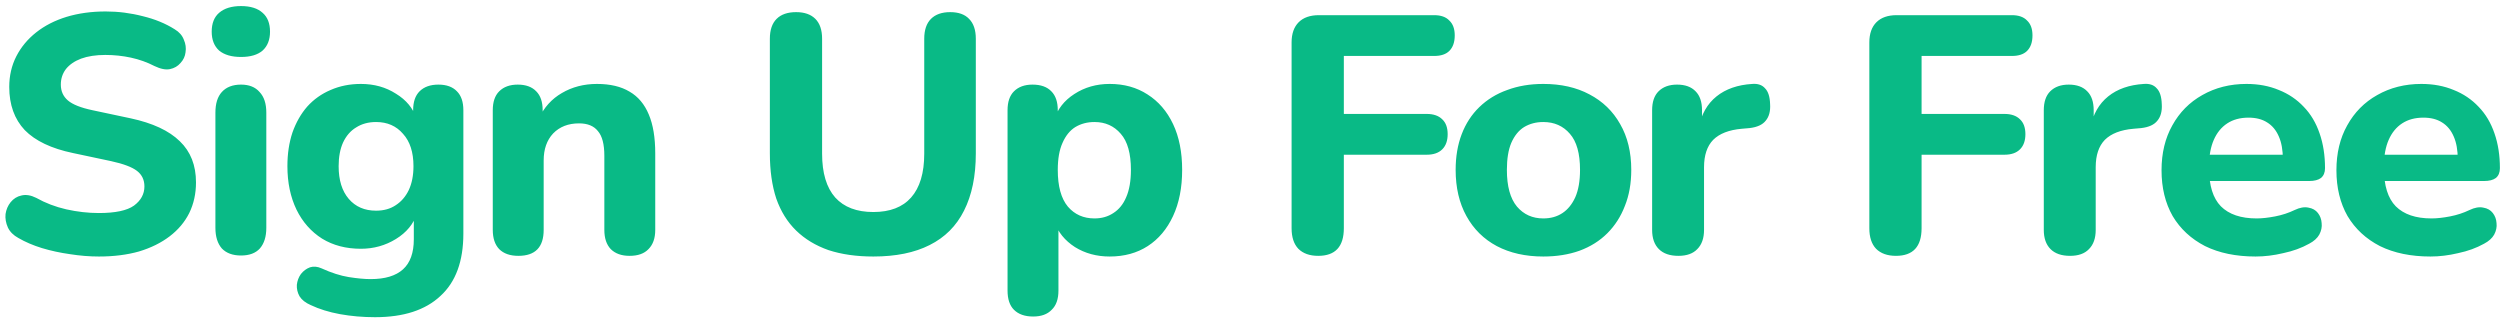 <svg width="267" height="34" viewBox="0 0 267 34" fill="none" xmlns="http://www.w3.org/2000/svg">
<path d="M10.564 27.396C9.556 27.396 8.524 27.312 7.468 27.144C6.436 27 5.44 26.784 4.48 26.496C3.544 26.208 2.704 25.848 1.96 25.416C1.432 25.128 1.06 24.756 0.844 24.3C0.628 23.82 0.544 23.34 0.592 22.86C0.664 22.38 0.844 21.96 1.132 21.6C1.444 21.216 1.828 20.976 2.284 20.88C2.764 20.76 3.292 20.844 3.868 21.132C4.852 21.684 5.92 22.092 7.072 22.356C8.248 22.62 9.412 22.752 10.564 22.752C12.316 22.752 13.564 22.488 14.308 21.96C15.052 21.408 15.424 20.724 15.424 19.908C15.424 19.212 15.16 18.66 14.632 18.252C14.104 17.844 13.18 17.496 11.86 17.208L7.792 16.344C5.488 15.864 3.772 15.048 2.644 13.896C1.54 12.72 0.988 11.184 0.988 9.288C0.988 8.088 1.24 6.996 1.744 6.012C2.248 5.028 2.956 4.176 3.868 3.456C4.78 2.736 5.86 2.184 7.108 1.8C8.38 1.416 9.772 1.224 11.284 1.224C12.628 1.224 13.948 1.392 15.244 1.728C16.54 2.04 17.68 2.508 18.664 3.132C19.144 3.42 19.468 3.792 19.636 4.248C19.828 4.68 19.888 5.124 19.816 5.58C19.768 6.012 19.588 6.396 19.276 6.732C18.988 7.068 18.616 7.284 18.16 7.38C17.704 7.476 17.152 7.368 16.504 7.056C15.712 6.648 14.872 6.348 13.984 6.156C13.096 5.964 12.184 5.868 11.248 5.868C10.24 5.868 9.376 6 8.656 6.264C7.96 6.528 7.42 6.9 7.036 7.38C6.676 7.86 6.496 8.412 6.496 9.036C6.496 9.732 6.748 10.296 7.252 10.728C7.756 11.16 8.632 11.508 9.88 11.772L13.948 12.636C16.3 13.14 18.052 13.956 19.204 15.084C20.356 16.188 20.932 17.652 20.932 19.476C20.932 20.676 20.692 21.768 20.212 22.752C19.732 23.712 19.036 24.54 18.124 25.236C17.212 25.932 16.12 26.472 14.848 26.856C13.576 27.216 12.148 27.396 10.564 27.396ZM25.742 27.288C24.854 27.288 24.17 27.036 23.69 26.532C23.234 26.004 23.006 25.272 23.006 24.336V12.024C23.006 11.064 23.234 10.332 23.69 9.828C24.17 9.3 24.854 9.036 25.742 9.036C26.606 9.036 27.266 9.3 27.722 9.828C28.202 10.332 28.442 11.064 28.442 12.024V24.336C28.442 25.272 28.214 26.004 27.758 26.532C27.302 27.036 26.63 27.288 25.742 27.288ZM25.742 6.084C24.734 6.084 23.954 5.856 23.402 5.4C22.874 4.92 22.61 4.248 22.61 3.384C22.61 2.496 22.874 1.824 23.402 1.368C23.954 0.888 24.734 0.648 25.742 0.648C26.75 0.648 27.518 0.888 28.046 1.368C28.574 1.824 28.838 2.496 28.838 3.384C28.838 4.248 28.574 4.92 28.046 5.4C27.518 5.856 26.75 6.084 25.742 6.084ZM40.055 33.876C38.759 33.876 37.511 33.768 36.311 33.552C35.135 33.336 34.091 33.012 33.179 32.58C32.627 32.34 32.231 32.028 31.991 31.644C31.775 31.26 31.679 30.852 31.703 30.42C31.751 29.988 31.895 29.604 32.135 29.268C32.399 28.932 32.723 28.692 33.107 28.548C33.491 28.428 33.899 28.464 34.331 28.656C35.387 29.136 36.359 29.448 37.247 29.592C38.159 29.736 38.939 29.808 39.587 29.808C41.123 29.808 42.275 29.46 43.043 28.764C43.811 28.068 44.195 27 44.195 25.56V22.824H44.519C44.159 23.928 43.415 24.828 42.287 25.524C41.159 26.22 39.911 26.568 38.543 26.568C36.959 26.568 35.579 26.208 34.403 25.488C33.227 24.744 32.315 23.712 31.667 22.392C31.019 21.048 30.695 19.5 30.695 17.748C30.695 16.428 30.875 15.228 31.235 14.148C31.619 13.068 32.147 12.144 32.819 11.376C33.515 10.608 34.343 10.02 35.303 9.612C36.287 9.18 37.367 8.964 38.543 8.964C39.959 8.964 41.207 9.312 42.287 10.008C43.391 10.68 44.123 11.568 44.483 12.672L44.123 13.824V11.772C44.123 10.884 44.351 10.212 44.807 9.756C45.287 9.276 45.959 9.036 46.823 9.036C47.687 9.036 48.347 9.276 48.803 9.756C49.259 10.212 49.487 10.884 49.487 11.772V24.948C49.487 27.9 48.671 30.12 47.039 31.608C45.431 33.12 43.103 33.876 40.055 33.876ZM40.163 22.5C40.979 22.5 41.675 22.308 42.251 21.924C42.851 21.54 43.319 21 43.655 20.304C43.991 19.584 44.159 18.732 44.159 17.748C44.159 16.26 43.787 15.108 43.043 14.292C42.323 13.452 41.363 13.032 40.163 13.032C39.347 13.032 38.639 13.224 38.039 13.608C37.439 13.968 36.971 14.508 36.635 15.228C36.323 15.924 36.167 16.764 36.167 17.748C36.167 19.236 36.527 20.4 37.247 21.24C37.967 22.08 38.939 22.5 40.163 22.5ZM55.364 27.324C54.476 27.324 53.792 27.084 53.312 26.604C52.856 26.124 52.628 25.44 52.628 24.552V11.772C52.628 10.884 52.856 10.212 53.312 9.756C53.792 9.276 54.452 9.036 55.292 9.036C56.156 9.036 56.816 9.276 57.272 9.756C57.728 10.212 57.956 10.884 57.956 11.772V13.824L57.56 12.636C58.112 11.46 58.928 10.56 60.008 9.936C61.112 9.288 62.36 8.964 63.752 8.964C65.168 8.964 66.332 9.24 67.244 9.792C68.156 10.32 68.84 11.136 69.296 12.24C69.752 13.32 69.98 14.7 69.98 16.38V24.552C69.98 25.44 69.74 26.124 69.26 26.604C68.804 27.084 68.132 27.324 67.244 27.324C66.38 27.324 65.708 27.084 65.228 26.604C64.772 26.124 64.544 25.44 64.544 24.552V16.632C64.544 15.408 64.316 14.532 63.86 14.004C63.428 13.452 62.756 13.176 61.844 13.176C60.692 13.176 59.768 13.536 59.072 14.256C58.4 14.976 58.064 15.936 58.064 17.136V24.552C58.064 26.4 57.164 27.324 55.364 27.324ZM93.272 27.396C91.472 27.396 89.876 27.168 88.484 26.712C87.117 26.232 85.965 25.536 85.028 24.624C84.093 23.712 83.385 22.572 82.904 21.204C82.448 19.812 82.221 18.204 82.221 16.38V4.14C82.221 3.204 82.46 2.496 82.941 2.016C83.421 1.536 84.117 1.296 85.028 1.296C85.916 1.296 86.6 1.536 87.081 2.016C87.561 2.496 87.8 3.204 87.8 4.14V16.416C87.8 18.48 88.269 20.04 89.204 21.096C90.141 22.128 91.496 22.644 93.272 22.644C95.049 22.644 96.392 22.128 97.305 21.096C98.24 20.04 98.709 18.48 98.709 16.416V4.14C98.709 3.204 98.948 2.496 99.428 2.016C99.909 1.536 100.593 1.296 101.481 1.296C102.369 1.296 103.041 1.536 103.497 2.016C103.977 2.496 104.217 3.204 104.217 4.14V16.38C104.217 18.804 103.797 20.844 102.957 22.5C102.141 24.132 100.917 25.356 99.284 26.172C97.677 26.988 95.672 27.396 93.272 27.396ZM110.342 33.804C109.454 33.804 108.77 33.564 108.29 33.084C107.834 32.628 107.606 31.944 107.606 31.032V11.772C107.606 10.884 107.834 10.212 108.29 9.756C108.77 9.276 109.43 9.036 110.27 9.036C111.158 9.036 111.83 9.276 112.286 9.756C112.742 10.212 112.97 10.884 112.97 11.772V14.22L112.574 12.816C112.934 11.664 113.654 10.74 114.734 10.044C115.838 9.324 117.098 8.964 118.514 8.964C120.05 8.964 121.394 9.336 122.546 10.08C123.722 10.824 124.634 11.88 125.282 13.248C125.93 14.616 126.254 16.248 126.254 18.144C126.254 20.04 125.93 21.684 125.282 23.076C124.634 24.468 123.734 25.536 122.582 26.28C121.43 27.024 120.074 27.396 118.514 27.396C117.122 27.396 115.886 27.06 114.806 26.388C113.726 25.692 112.994 24.792 112.61 23.688H113.042V31.032C113.042 31.944 112.802 32.628 112.322 33.084C111.866 33.564 111.206 33.804 110.342 33.804ZM116.894 23.328C117.662 23.328 118.334 23.136 118.91 22.752C119.51 22.368 119.966 21.804 120.278 21.06C120.614 20.292 120.782 19.32 120.782 18.144C120.782 16.392 120.422 15.108 119.702 14.292C118.982 13.452 118.046 13.032 116.894 13.032C116.126 13.032 115.442 13.212 114.842 13.572C114.266 13.932 113.81 14.496 113.474 15.264C113.138 16.008 112.97 16.968 112.97 18.144C112.97 19.896 113.33 21.204 114.05 22.068C114.77 22.908 115.718 23.328 116.894 23.328ZM140.786 27.324C139.874 27.324 139.166 27.072 138.662 26.568C138.182 26.064 137.942 25.332 137.942 24.372V4.536C137.942 3.6 138.194 2.88 138.698 2.376C139.202 1.872 139.922 1.62 140.858 1.62H153.17C153.89 1.62 154.43 1.812 154.79 2.196C155.174 2.556 155.366 3.084 155.366 3.78C155.366 4.5 155.174 5.052 154.79 5.436C154.43 5.796 153.89 5.976 153.17 5.976H143.522V12.168H152.378C153.098 12.168 153.65 12.36 154.034 12.744C154.418 13.104 154.61 13.632 154.61 14.328C154.61 15.024 154.418 15.564 154.034 15.948C153.65 16.332 153.098 16.524 152.378 16.524H143.522V24.372C143.522 26.34 142.61 27.324 140.786 27.324ZM164.823 27.396C162.927 27.396 161.271 27.024 159.855 26.28C158.463 25.536 157.383 24.468 156.615 23.076C155.847 21.684 155.463 20.04 155.463 18.144C155.463 16.728 155.679 15.456 156.111 14.328C156.543 13.2 157.167 12.24 157.983 11.448C158.823 10.632 159.819 10.02 160.971 9.612C162.123 9.18 163.407 8.964 164.823 8.964C166.719 8.964 168.363 9.336 169.755 10.08C171.171 10.824 172.263 11.88 173.031 13.248C173.823 14.616 174.219 16.248 174.219 18.144C174.219 19.584 173.991 20.868 173.535 21.996C173.103 23.124 172.479 24.096 171.663 24.912C170.847 25.728 169.851 26.352 168.675 26.784C167.523 27.192 166.239 27.396 164.823 27.396ZM164.823 23.328C165.615 23.328 166.299 23.136 166.875 22.752C167.451 22.368 167.907 21.804 168.243 21.06C168.579 20.292 168.747 19.32 168.747 18.144C168.747 16.392 168.387 15.108 167.667 14.292C166.947 13.452 165.999 13.032 164.823 13.032C164.055 13.032 163.371 13.212 162.771 13.572C162.195 13.932 161.739 14.496 161.403 15.264C161.091 16.008 160.935 16.968 160.935 18.144C160.935 19.896 161.295 21.204 162.015 22.068C162.735 22.908 163.671 23.328 164.823 23.328ZM179.255 27.324C178.343 27.324 177.647 27.084 177.167 26.604C176.687 26.124 176.447 25.44 176.447 24.552V11.772C176.447 10.884 176.675 10.212 177.131 9.756C177.611 9.276 178.271 9.036 179.111 9.036C179.975 9.036 180.635 9.276 181.091 9.756C181.547 10.212 181.775 10.884 181.775 11.772V13.644H181.415C181.703 12.204 182.339 11.088 183.323 10.296C184.307 9.504 185.579 9.06 187.139 8.964C187.739 8.916 188.195 9.072 188.507 9.432C188.843 9.768 189.023 10.332 189.047 11.124C189.095 11.868 188.939 12.456 188.579 12.888C188.243 13.32 187.667 13.584 186.851 13.68L186.023 13.752C184.655 13.872 183.635 14.268 182.963 14.94C182.315 15.612 181.991 16.584 181.991 17.856V24.552C181.991 25.44 181.751 26.124 181.271 26.604C180.815 27.084 180.143 27.324 179.255 27.324ZM202.489 27.324C201.577 27.324 200.869 27.072 200.365 26.568C199.885 26.064 199.645 25.332 199.645 24.372V4.536C199.645 3.6 199.897 2.88 200.401 2.376C200.905 1.872 201.625 1.62 202.561 1.62H214.873C215.593 1.62 216.133 1.812 216.493 2.196C216.877 2.556 217.069 3.084 217.069 3.78C217.069 4.5 216.877 5.052 216.493 5.436C216.133 5.796 215.593 5.976 214.873 5.976H205.225V12.168H214.081C214.801 12.168 215.353 12.36 215.737 12.744C216.121 13.104 216.313 13.632 216.313 14.328C216.313 15.024 216.121 15.564 215.737 15.948C215.353 16.332 214.801 16.524 214.081 16.524H205.225V24.372C205.225 26.34 204.313 27.324 202.489 27.324ZM221.085 27.324C220.173 27.324 219.477 27.084 218.997 26.604C218.517 26.124 218.277 25.44 218.277 24.552V11.772C218.277 10.884 218.505 10.212 218.961 9.756C219.441 9.276 220.101 9.036 220.941 9.036C221.805 9.036 222.465 9.276 222.921 9.756C223.377 10.212 223.605 10.884 223.605 11.772V13.644H223.245C223.533 12.204 224.169 11.088 225.153 10.296C226.137 9.504 227.409 9.06 228.969 8.964C229.569 8.916 230.025 9.072 230.337 9.432C230.673 9.768 230.853 10.332 230.877 11.124C230.925 11.868 230.769 12.456 230.409 12.888C230.073 13.32 229.497 13.584 228.681 13.68L227.853 13.752C226.485 13.872 225.465 14.268 224.793 14.94C224.145 15.612 223.821 16.584 223.821 17.856V24.552C223.821 25.44 223.581 26.124 223.101 26.604C222.645 27.084 221.973 27.324 221.085 27.324ZM240.896 27.396C238.808 27.396 237.008 27.024 235.496 26.28C234.008 25.512 232.856 24.444 232.04 23.076C231.248 21.684 230.852 20.052 230.852 18.18C230.852 16.356 231.236 14.76 232.004 13.392C232.772 12 233.84 10.92 235.208 10.152C236.6 9.36 238.172 8.964 239.924 8.964C241.196 8.964 242.348 9.18 243.38 9.612C244.412 10.02 245.3 10.62 246.044 11.412C246.788 12.18 247.352 13.128 247.736 14.256C248.12 15.36 248.312 16.596 248.312 17.964C248.312 18.42 248.168 18.768 247.88 19.008C247.592 19.224 247.172 19.332 246.62 19.332H235.316V16.524H244.388L243.812 17.028C243.812 16.044 243.668 15.228 243.38 14.58C243.092 13.908 242.672 13.404 242.12 13.068C241.592 12.732 240.932 12.564 240.14 12.564C239.252 12.564 238.496 12.768 237.872 13.176C237.248 13.584 236.768 14.172 236.432 14.94C236.096 15.708 235.928 16.632 235.928 17.712V18C235.928 19.824 236.348 21.168 237.188 22.032C238.052 22.896 239.324 23.328 241.004 23.328C241.58 23.328 242.24 23.256 242.984 23.112C243.728 22.968 244.424 22.74 245.072 22.428C245.624 22.164 246.116 22.08 246.548 22.176C246.98 22.248 247.316 22.44 247.556 22.752C247.796 23.064 247.928 23.424 247.952 23.832C248 24.24 247.916 24.648 247.7 25.056C247.484 25.44 247.124 25.764 246.62 26.028C245.804 26.484 244.88 26.82 243.848 27.036C242.84 27.276 241.856 27.396 240.896 27.396ZM259.574 27.396C257.486 27.396 255.686 27.024 254.174 26.28C252.686 25.512 251.534 24.444 250.718 23.076C249.926 21.684 249.53 20.052 249.53 18.18C249.53 16.356 249.914 14.76 250.682 13.392C251.45 12 252.518 10.92 253.886 10.152C255.278 9.36 256.85 8.964 258.602 8.964C259.874 8.964 261.026 9.18 262.058 9.612C263.09 10.02 263.978 10.62 264.722 11.412C265.466 12.18 266.03 13.128 266.414 14.256C266.798 15.36 266.99 16.596 266.99 17.964C266.99 18.42 266.846 18.768 266.558 19.008C266.27 19.224 265.85 19.332 265.298 19.332H253.994V16.524H263.066L262.49 17.028C262.49 16.044 262.346 15.228 262.058 14.58C261.77 13.908 261.35 13.404 260.798 13.068C260.27 12.732 259.61 12.564 258.818 12.564C257.93 12.564 257.174 12.768 256.55 13.176C255.926 13.584 255.446 14.172 255.11 14.94C254.774 15.708 254.606 16.632 254.606 17.712V18C254.606 19.824 255.026 21.168 255.866 22.032C256.73 22.896 258.002 23.328 259.682 23.328C260.258 23.328 260.918 23.256 261.662 23.112C262.406 22.968 263.102 22.74 263.75 22.428C264.302 22.164 264.794 22.08 265.226 22.176C265.658 22.248 265.994 22.44 266.234 22.752C266.474 23.064 266.606 23.424 266.63 23.832C266.678 24.24 266.594 24.648 266.378 25.056C266.162 25.44 265.802 25.764 265.298 26.028C264.482 26.484 263.558 26.82 262.526 27.036C261.518 27.276 260.534 27.396 259.574 27.396Z" fill="#09BA86"/>
</svg>
